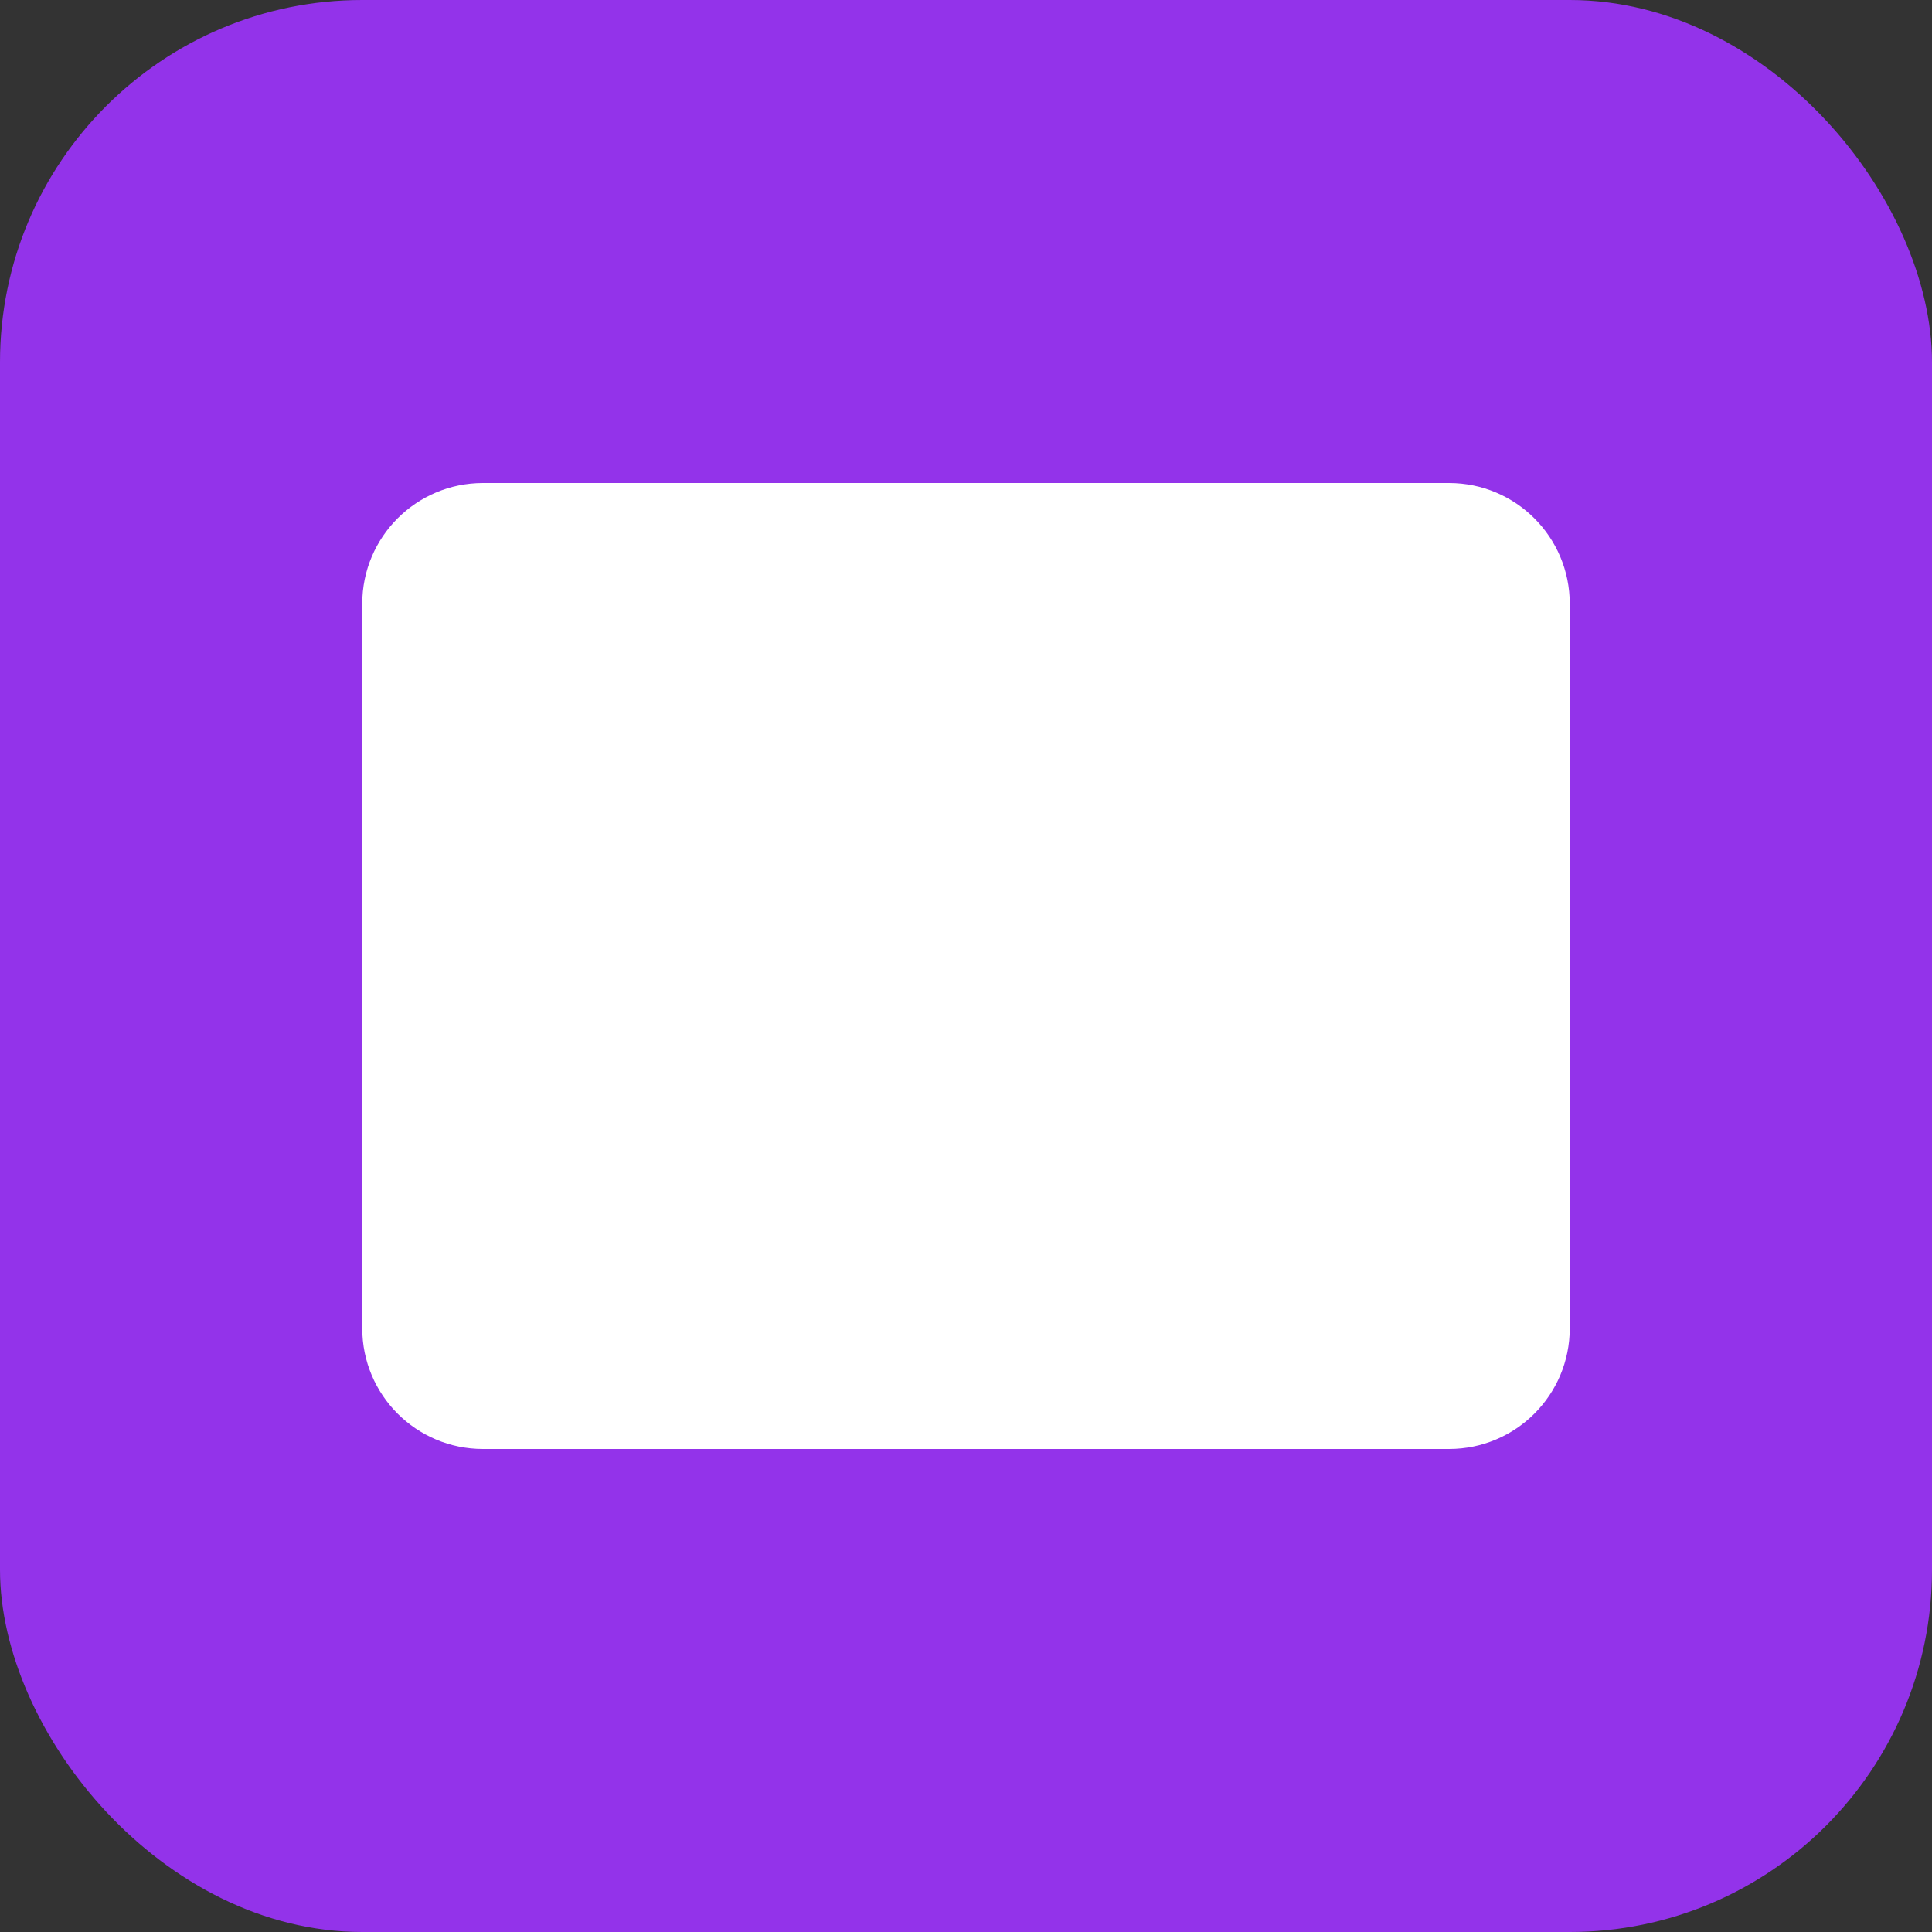 <?xml version="1.0" encoding="UTF-8"?>
<svg width="32px" height="32px" viewBox="0 0 32 32" version="1.1" xmlns="http://www.w3.org/2000/svg">
    <rect x="0" y="0" width="32" height="32" fill="#333333" stroke="none"/>
    <title>Form Icon</title>
    <g stroke="none" stroke-width="1" fill="none" fill-rule="evenodd">
        <rect fill="#9333EA" x="0" y="0" width="32" height="32" rx="6"></rect>
        <path d="M8,8 L24,8 C25.105,8 26,8.895 26,10 L26,22 C26,23.105 25.105,24 24,24 L8,24 C6.895,24 6,23.105 6,22 L6,10 C6,8.895 6.895,8 8,8 Z M9,12 L23,12 L23,14 L9,14 L9,12 Z M9,16 L23,16 L23,18 L9,18 L9,16 Z M9,20 L17,20 L17,22 L9,22 L9,20 Z" fill="#FFFFFF" fill-rule="nonzero"></path>
    </g>
</svg>